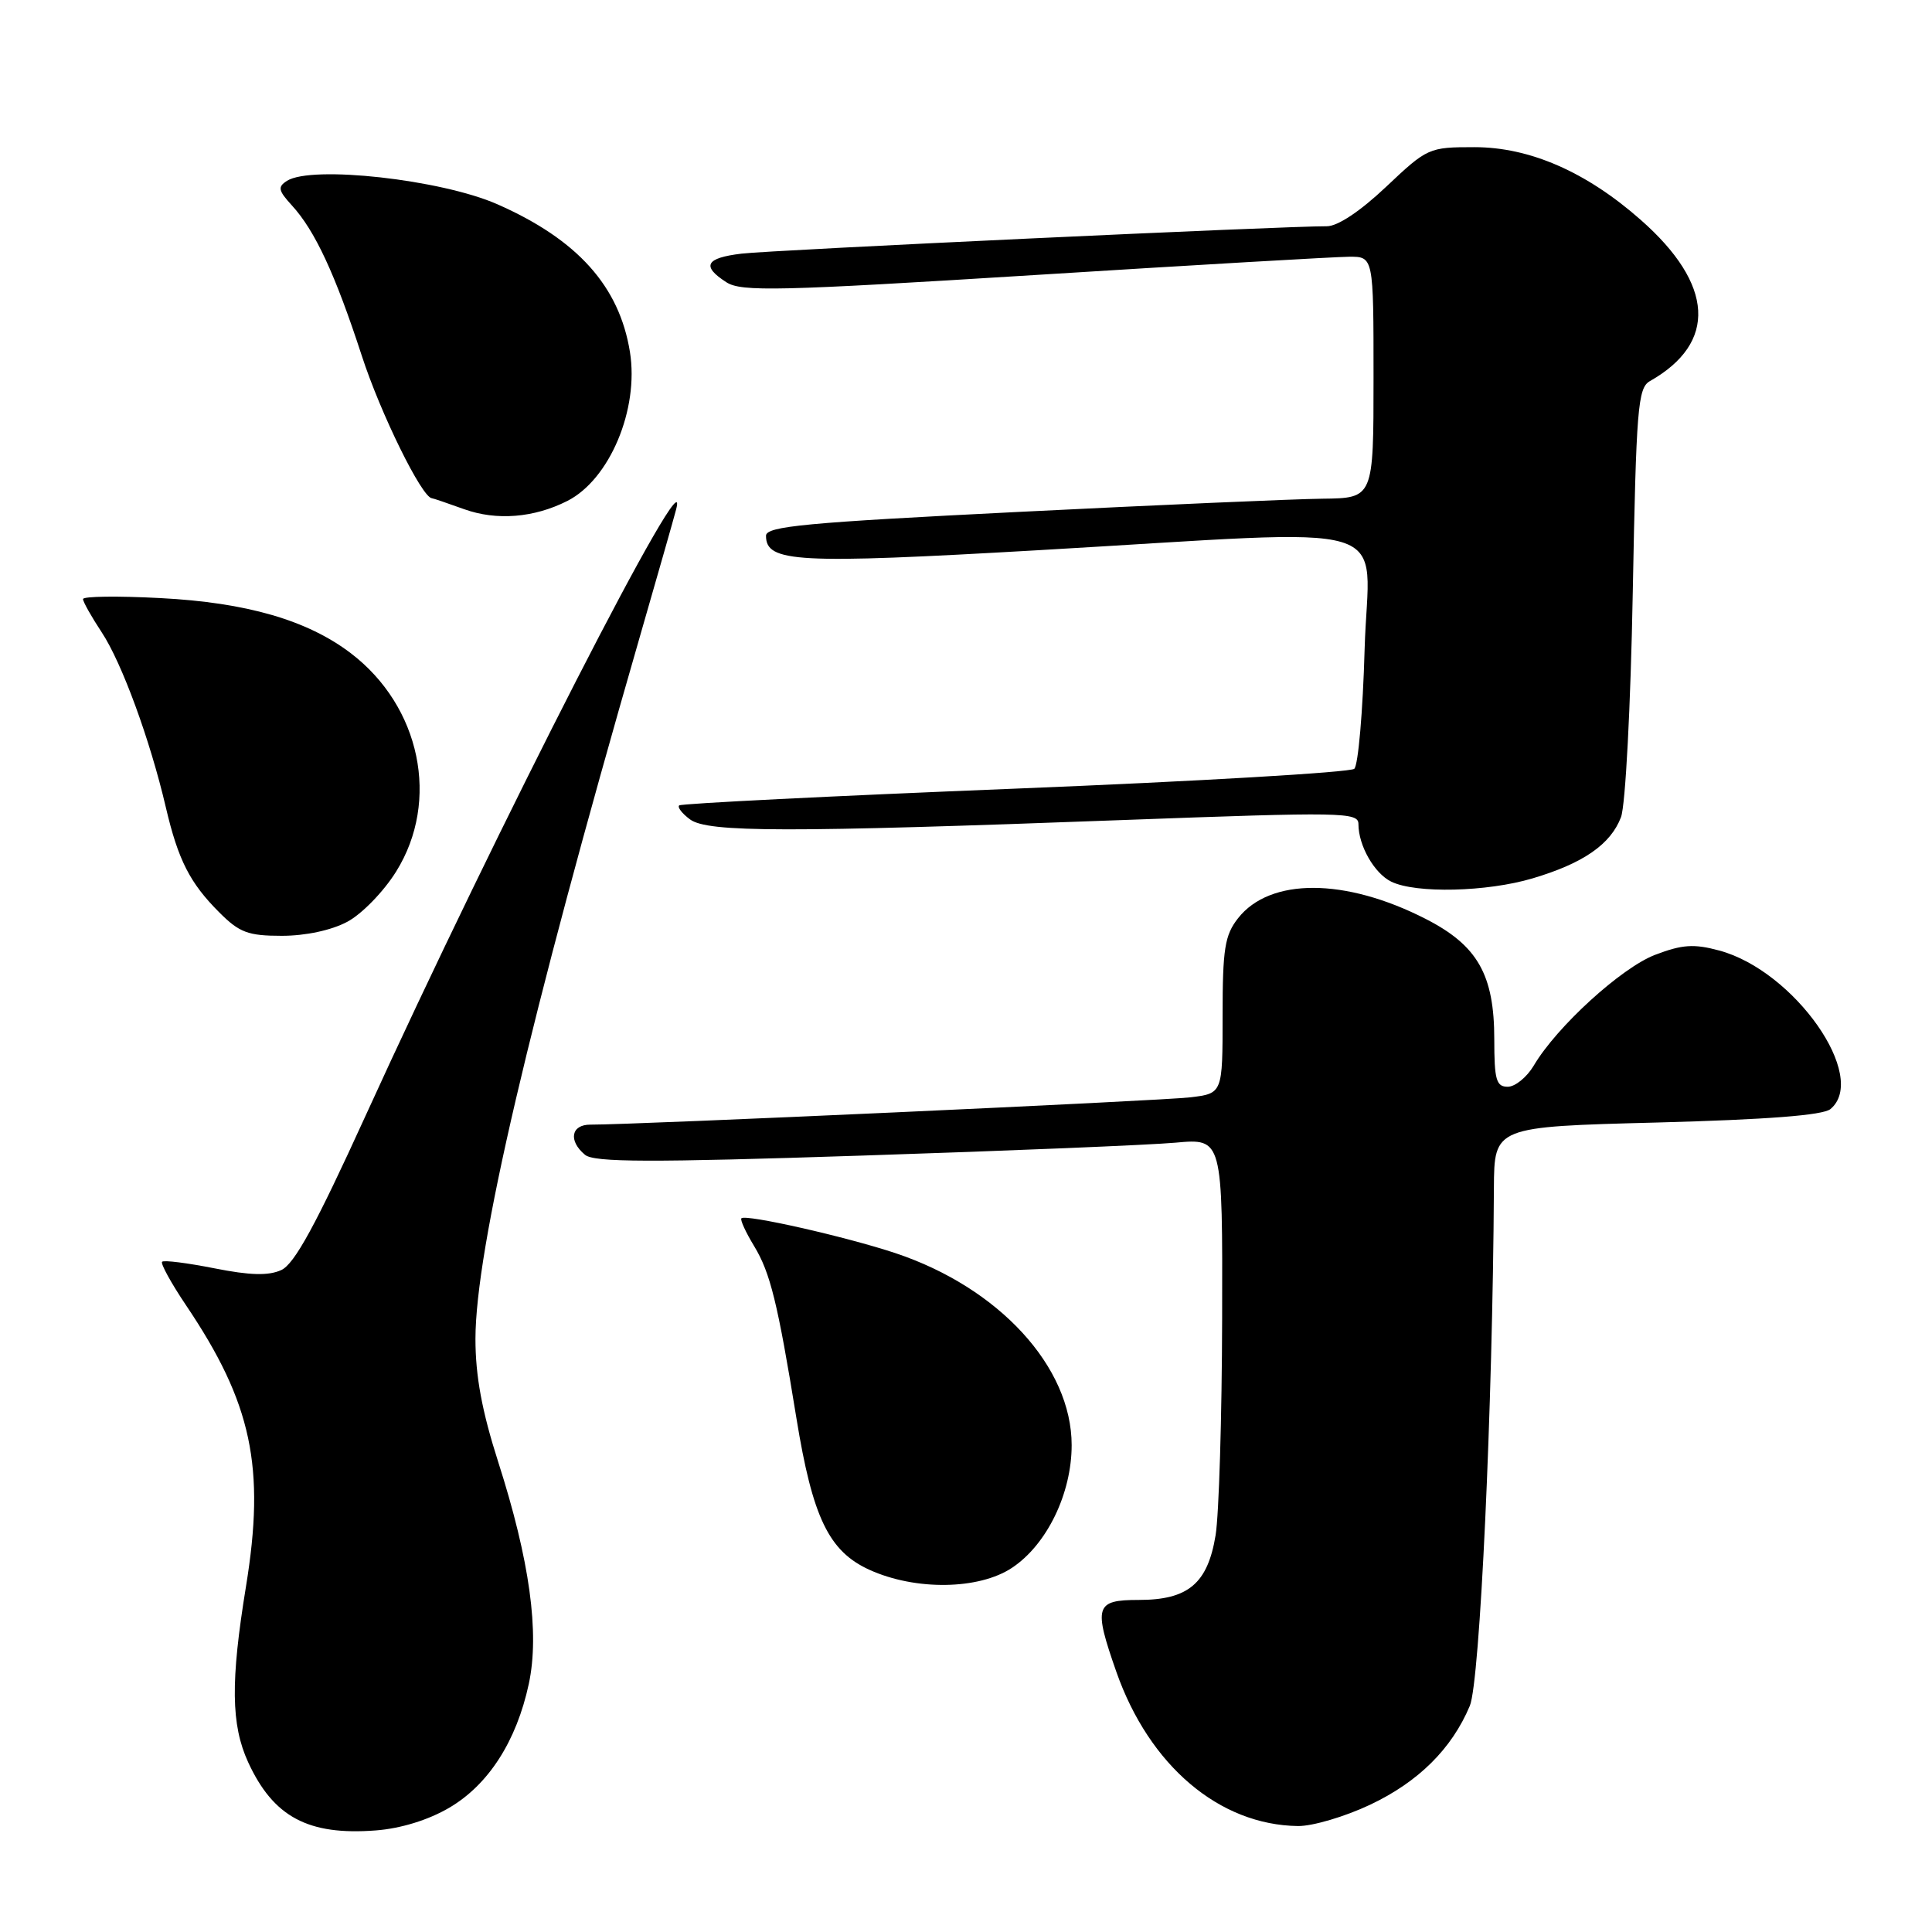 <?xml version="1.0" encoding="UTF-8" standalone="no"?>
<!DOCTYPE svg PUBLIC "-//W3C//DTD SVG 1.1//EN" "http://www.w3.org/Graphics/SVG/1.1/DTD/svg11.dtd" >
<svg xmlns="http://www.w3.org/2000/svg" xmlns:xlink="http://www.w3.org/1999/xlink" version="1.1" viewBox="0 0 256 256">
 <g >
 <path fill="currentColor"
d=" M 59.52 239.54 C 64.73 236.49 68.44 230.71 70.07 223.12 C 71.52 216.36 70.19 206.74 66.01 193.70 C 63.86 186.98 63.00 182.33 63.00 177.40 C 63.01 165.59 70.11 135.21 84.60 85.00 C 87.06 76.47 89.31 68.60 89.59 67.50 C 91.80 58.97 65.84 109.66 48.43 147.86 C 41.84 162.32 39.02 167.49 37.27 168.29 C 35.57 169.06 33.15 169.00 28.42 168.06 C 24.83 167.35 21.71 166.95 21.48 167.19 C 21.25 167.42 22.67 170.01 24.64 172.94 C 33.38 185.91 35.18 194.38 32.59 210.24 C 30.54 222.80 30.61 228.55 32.88 233.50 C 36.22 240.76 40.83 243.23 49.80 242.54 C 53.10 242.29 56.76 241.16 59.52 239.54 Z  M 181.54 239.14 C 187.95 236.11 192.37 231.72 194.76 226.03 C 196.10 222.83 197.79 186.50 197.95 157.40 C 198.00 149.30 198.00 149.30 219.54 148.74 C 234.16 148.35 241.56 147.78 242.54 146.96 C 247.65 142.72 237.77 128.63 227.81 125.95 C 224.45 125.04 222.90 125.15 219.31 126.52 C 214.84 128.23 206.26 136.05 203.23 141.20 C 202.31 142.74 200.77 144.00 199.78 144.00 C 198.26 144.00 198.00 143.08 198.00 137.73 C 198.00 129.14 195.79 125.27 188.89 121.75 C 178.24 116.31 168.28 116.28 164.05 121.67 C 162.29 123.91 162.00 125.71 162.00 134.57 C 162.00 144.88 162.00 144.88 157.75 145.40 C 153.96 145.86 83.84 149.05 78.25 149.02 C 75.67 149.00 75.27 151.15 77.52 153.02 C 78.73 154.02 86.06 154.05 114.27 153.12 C 133.65 152.49 152.31 151.72 155.75 151.41 C 162.00 150.84 162.00 150.84 161.94 174.67 C 161.91 187.78 161.52 200.72 161.07 203.44 C 160.02 209.83 157.44 212.00 150.89 212.00 C 145.12 212.00 144.87 212.82 147.93 221.55 C 152.30 233.97 161.57 241.83 172.00 241.96 C 173.93 241.98 178.22 240.71 181.54 239.14 Z  M 134.10 207.74 C 138.71 204.68 142.00 197.91 142.00 191.49 C 142.00 181.10 132.37 170.62 118.63 166.04 C 112.06 163.86 98.81 160.86 98.24 161.43 C 98.05 161.62 98.81 163.28 99.93 165.12 C 102.07 168.65 103.05 172.64 105.53 187.92 C 107.67 201.08 109.82 205.56 115.21 208.01 C 121.31 210.78 129.71 210.66 134.10 207.74 Z  M 46.02 122.14 C 47.94 121.12 50.85 118.13 52.50 115.47 C 58.33 106.11 55.73 93.61 46.49 86.56 C 40.74 82.18 32.69 79.84 21.25 79.25 C 15.61 78.95 11.00 79.01 11.00 79.38 C 11.00 79.74 12.12 81.73 13.48 83.79 C 16.14 87.81 19.89 98.04 21.98 107.00 C 23.61 113.96 25.16 117.00 29.05 120.89 C 31.72 123.57 32.87 124.00 37.34 124.00 C 40.48 124.00 43.91 123.27 46.02 122.14 Z  M 203.07 116.39 C 209.80 114.39 213.42 111.88 214.79 108.28 C 215.38 106.72 216.07 93.65 216.35 78.50 C 216.81 54.06 217.02 51.41 218.62 50.50 C 227.57 45.43 227.13 37.69 217.40 29.13 C 210.19 22.77 202.69 19.50 195.36 19.50 C 189.33 19.50 189.13 19.59 183.67 24.75 C 180.23 28.00 177.24 29.99 175.81 29.98 C 170.52 29.94 102.16 33.13 98.25 33.61 C 93.49 34.18 92.92 35.26 96.25 37.40 C 98.23 38.68 103.16 38.56 137.00 36.45 C 158.18 35.12 176.96 34.03 178.75 34.02 C 182.00 34.00 182.00 34.00 182.00 50.00 C 182.00 66.00 182.00 66.00 175.25 66.08 C 171.54 66.12 153.43 66.91 135.00 67.83 C 106.77 69.24 101.50 69.73 101.50 70.99 C 101.50 74.53 105.56 74.75 137.50 72.91 C 186.61 70.09 181.32 68.49 180.82 86.00 C 180.59 94.25 179.97 101.39 179.45 101.87 C 178.93 102.34 158.70 103.53 134.50 104.50 C 110.30 105.47 90.28 106.47 90.00 106.72 C 89.73 106.96 90.38 107.80 91.44 108.58 C 93.80 110.31 104.24 110.32 148.75 108.66 C 177.97 107.58 180.00 107.61 180.00 109.20 C 180.00 112.05 182.11 115.74 184.36 116.83 C 187.62 118.41 197.01 118.19 203.07 116.39 Z  M 75.17 66.38 C 80.78 63.54 84.69 54.24 83.47 46.64 C 82.07 37.93 76.52 31.74 65.89 27.06 C 58.46 23.79 41.32 21.88 38.03 23.96 C 36.77 24.76 36.87 25.24 38.66 27.20 C 41.73 30.54 44.41 36.31 47.93 47.11 C 50.42 54.79 55.91 65.94 57.23 66.02 C 57.38 66.02 59.30 66.68 61.50 67.47 C 65.79 69.01 70.75 68.62 75.17 66.38 Z "/>
</g>
</svg>